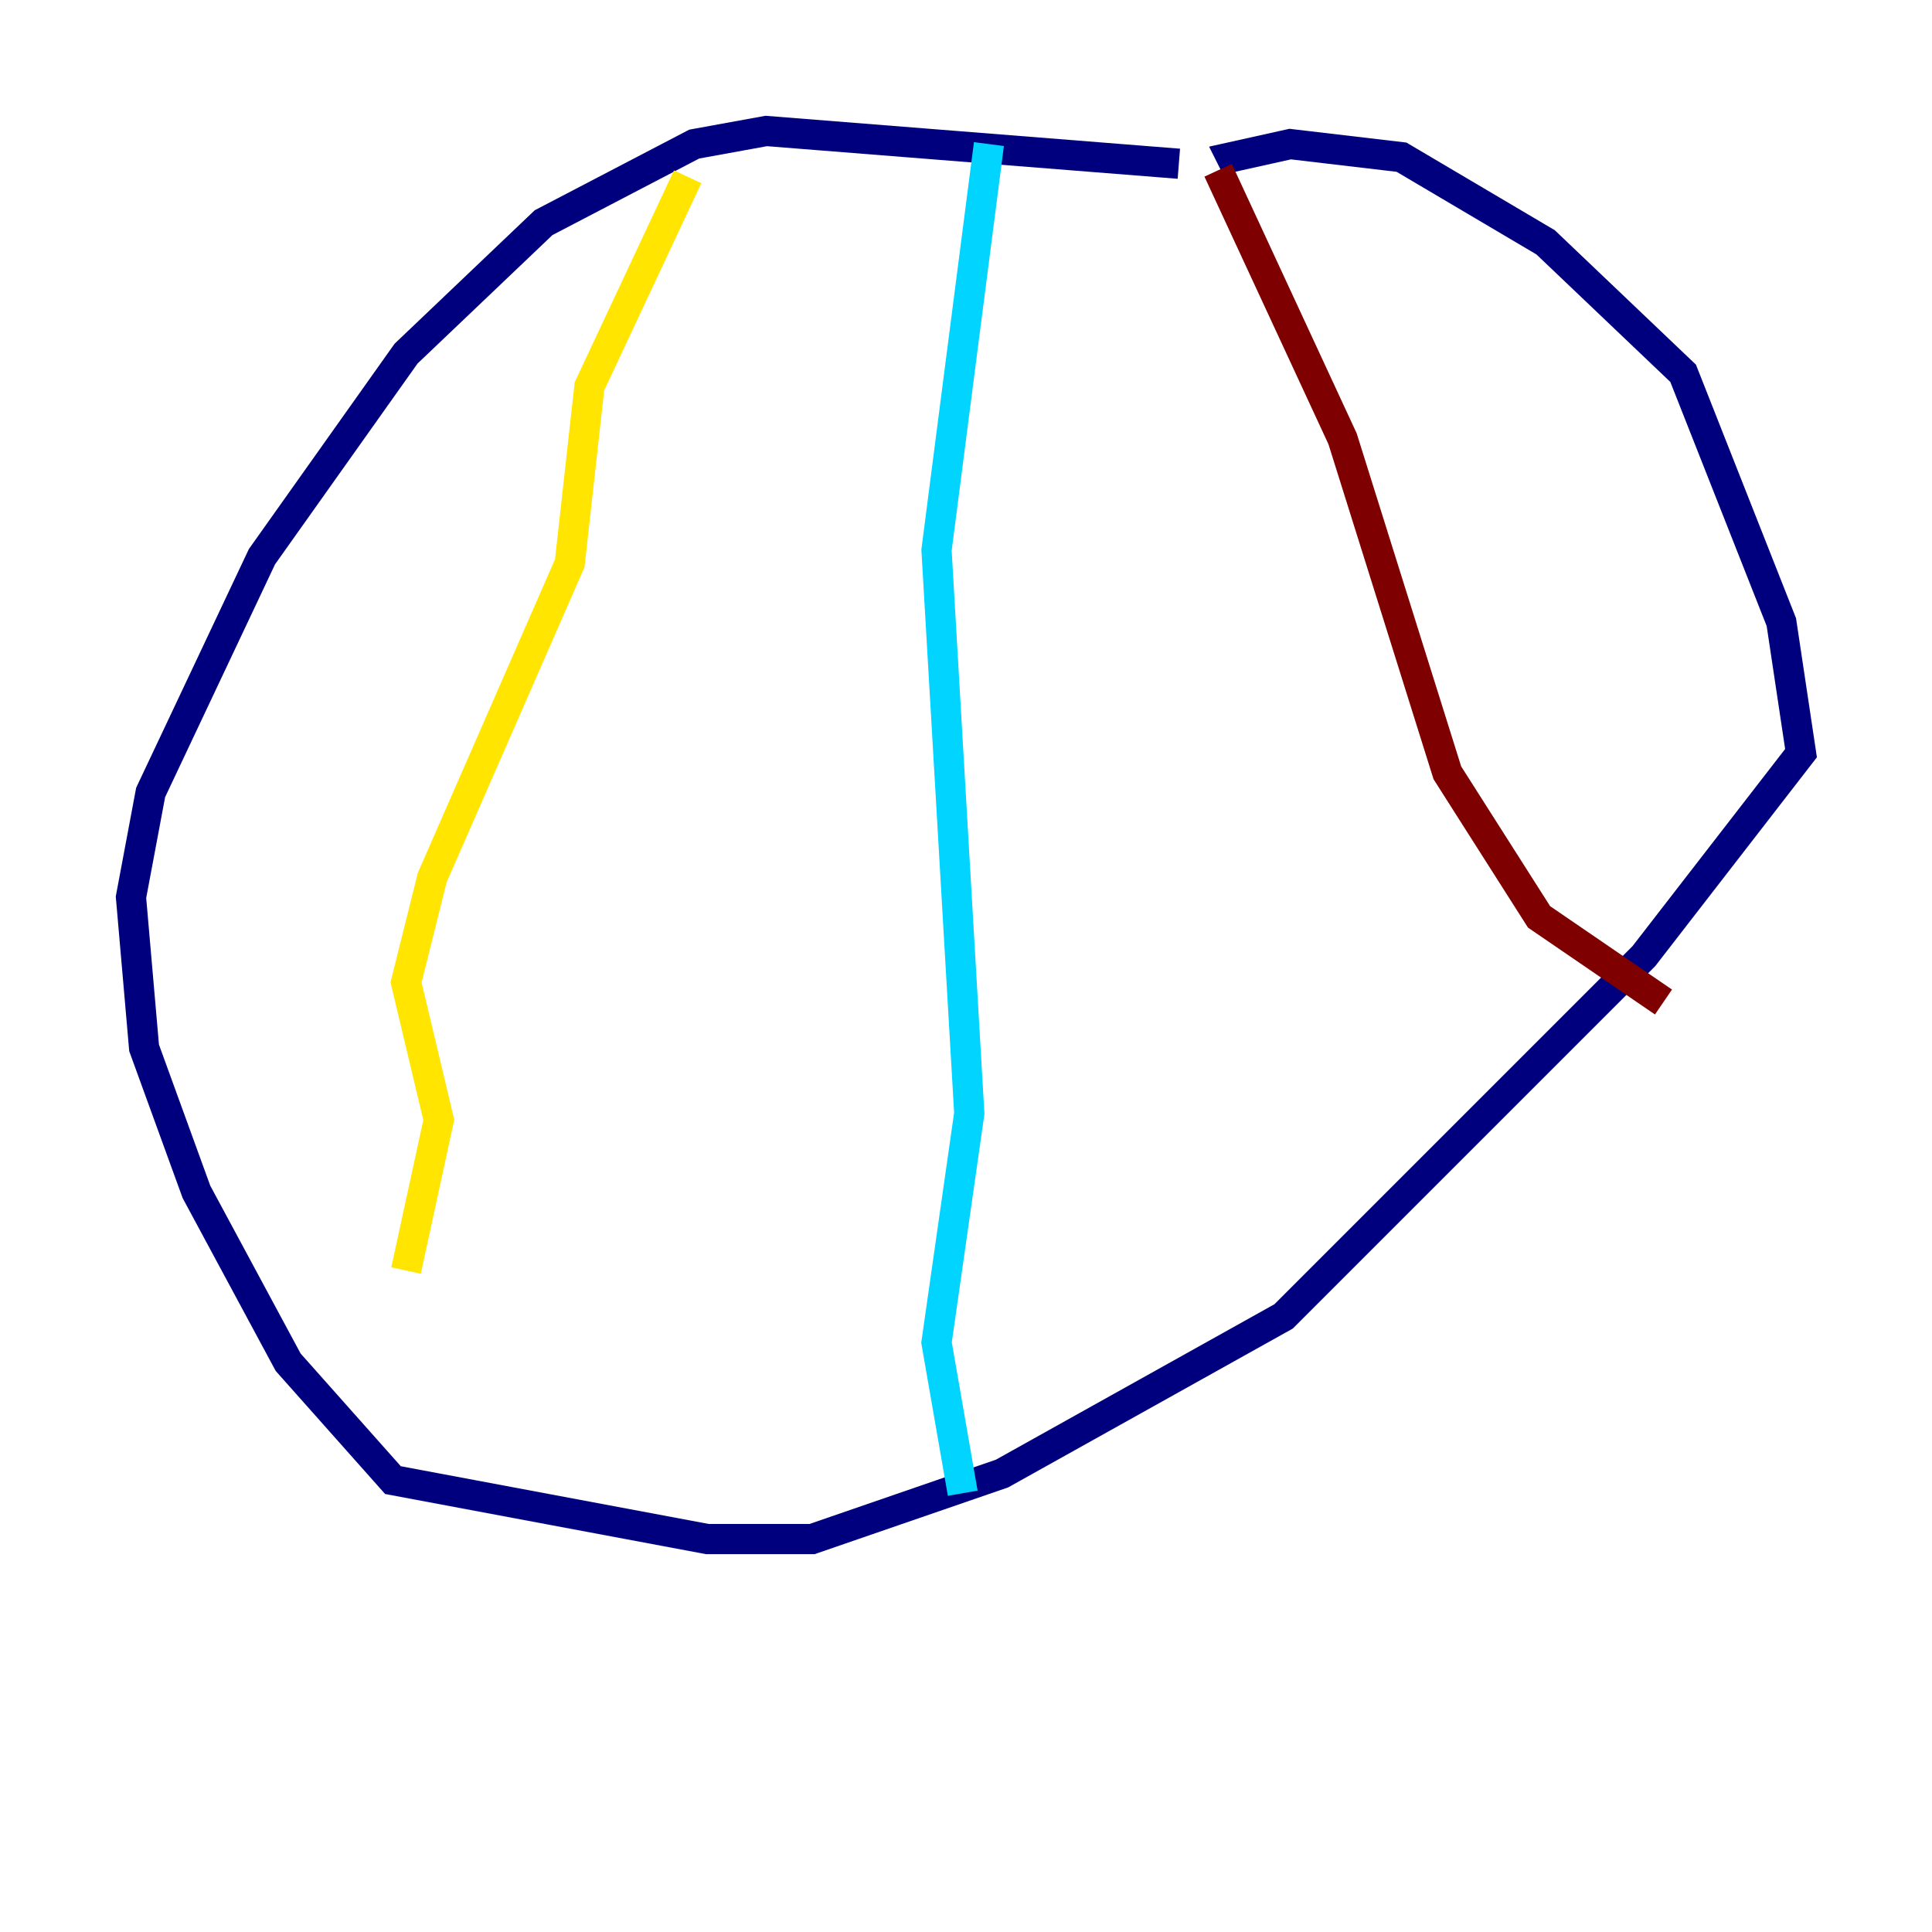 <?xml version="1.0" encoding="utf-8" ?>
<svg baseProfile="tiny" height="128" version="1.2" viewBox="0,0,128,128" width="128" xmlns="http://www.w3.org/2000/svg" xmlns:ev="http://www.w3.org/2001/xml-events" xmlns:xlink="http://www.w3.org/1999/xlink"><defs /><polyline fill="none" points="78.102,10.848 50.766,8.678 45.993,9.546 36.014,14.752 26.902,23.43 17.356,36.881 9.98,52.502 8.678,59.444 9.546,69.424 13.017,78.969 19.091,90.251 26.034,98.061 46.861,101.966 53.803,101.966 66.386,97.627 85.044,87.214 108.909,63.349 119.322,49.898 118.02,41.22 111.512,24.732 102.4,16.054 92.854,10.414 85.478,9.546 81.573,10.414 82.007,11.281" stroke="#00007f" stroke-width="2" /><polyline fill="none" points="65.519,9.546 62.047,36.447 64.217,73.763 62.047,88.949 63.783,98.929" stroke="#00d4ff" stroke-width="2" /><polyline fill="none" points="45.559,11.715 39.051,25.6 37.749,37.315 28.637,58.142 26.902,65.085 29.071,74.197 26.902,84.176" stroke="#ffe500" stroke-width="2" /><polyline fill="none" points="80.705,11.281 88.949,29.071 95.891,51.2 101.966,60.746 110.21,66.386" stroke="#7f0000" stroke-width="2" /></svg>